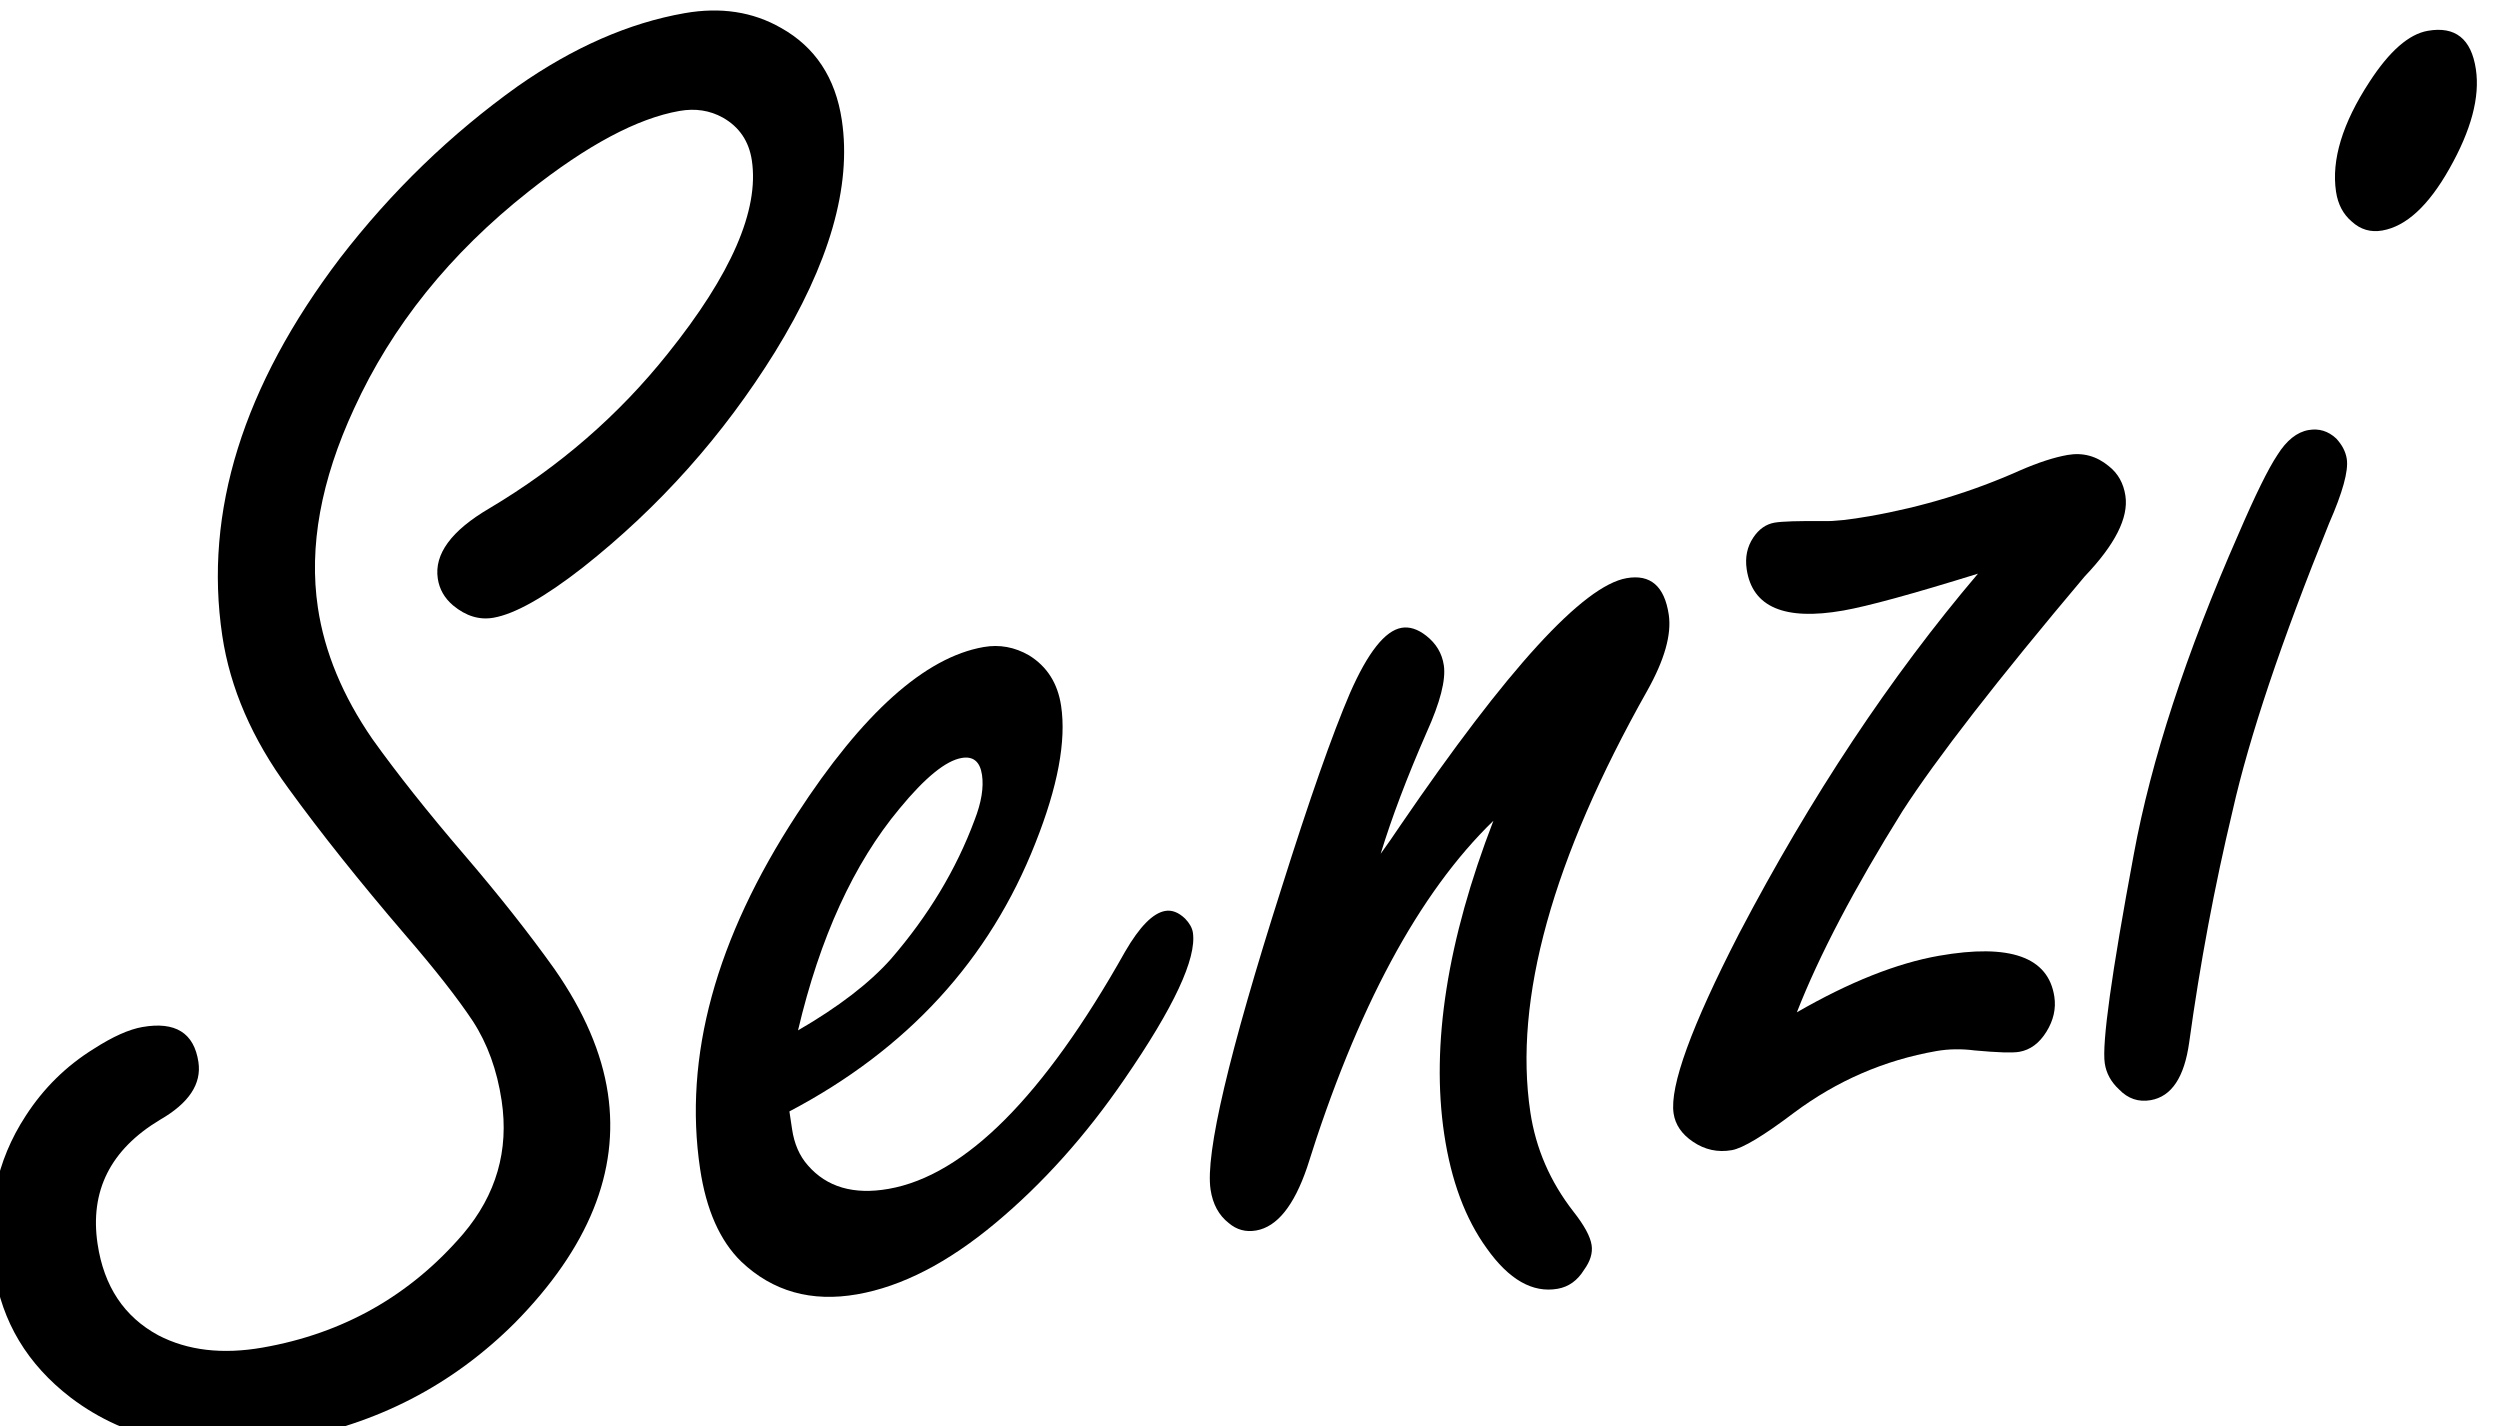 <?xml version="1.0" encoding="UTF-8" standalone="no"?>
<!-- Created with Inkscape (http://www.inkscape.org/) -->

<svg
   xmlns:dc="http://purl.org/dc/elements/1.1/"
   xmlns:cc="http://creativecommons.org/ns#"
   xmlns:rdf="http://www.w3.org/1999/02/22-rdf-syntax-ns#"
   xmlns:svg="http://www.w3.org/2000/svg"
   xmlns="http://www.w3.org/2000/svg"
   xmlns:sodipodi="http://sodipodi.sourceforge.net/DTD/sodipodi-0.dtd"
   xmlns:inkscape="http://www.inkscape.org/namespaces/inkscape"
   width="4.487mm"
   height="2.56mm"
   viewBox="0 0 4.487 2.56"
   version="1.1"
   id="svg48097"
   inkscape:version="0.92.0 r15299"
   sodipodi:docname="Televizia Senzi - Dark.svg">
  <defs
     id="defs48091">
    <clipPath
       clipPathUnits="userSpaceOnUse"
       id="clipPath18970">
      <path
         d="m 300.933,508.952 h 12.721 v 7.258 h -12.721 z"
         id="path18968"
         inkscape:connector-curvature="0" />
    </clipPath>
  </defs>
  <sodipodi:namedview
     id="base"
     pagecolor="#ffffff"
     bordercolor="#666666"
     borderopacity="1.0"
     inkscape:pageopacity="0.0"
     inkscape:pageshadow="2"
     inkscape:zoom="44.8"
     inkscape:cx="10.218186"
     inkscape:cy="6.3432066"
     inkscape:document-units="mm"
     inkscape:current-layer="layer1"
     showgrid="false"
     fit-margin-top="0"
     fit-margin-left="0"
     fit-margin-right="0"
     fit-margin-bottom="0"
     inkscape:window-width="1920"
     inkscape:window-height="1017"
     inkscape:window-x="-8"
     inkscape:window-y="-8"
     inkscape:window-maximized="1" />
  <g
     inkscape:label="Layer 1"
     inkscape:groupmode="layer"
     id="layer1"
     transform="translate(19.253,-147.553)">
    <g
       id="g18972"
       transform="matrix(0.012,0,0,0.013,-21.914,144.667)"
       style="fill:#000000;fill-opacity:1">
      <g
         id="g18974"
         transform="translate(243.042,363.793)"
         style="fill:#000000;fill-opacity:1">
        <path
           d="m 0,0 c 4.939,-0.799 7.734,0.813 8.386,4.838 0.488,3.017 -1.428,5.676 -5.749,7.97 -7.409,4.109 -10.519,9.822 -9.335,17.138 0.947,5.855 3.972,10.057 9.08,12.611 4.376,2.106 9.584,2.672 15.62,1.695 C 30.076,42.298 40.071,37.068 47.985,28.559 52.93,23.16 54.849,17.029 53.738,10.169 53.058,5.964 51.62,2.3 49.426,-0.818 47.125,-4.012 43.763,-7.973 39.337,-12.701 32.517,-20.044 26.684,-26.796 21.839,-32.959 16.417,-39.777 13.123,-46.8 11.953,-54.026 c -2.767,-17.103 3.101,-34.478 17.611,-52.126 7.705,-9.223 16.562,-17.133 26.57,-23.73 8.327,-5.381 16.652,-8.747 24.975,-10.095 5.396,-0.873 10.199,-0.194 14.409,2.034 5.12,2.644 8.155,6.894 9.102,12.747 1.48,9.146 -1.861,19.823 -10.021,32.031 -7.716,11.479 -17.285,21.381 -28.701,29.705 -5.718,4.117 -10.176,6.434 -13.377,6.951 -2.105,0.341 -4.119,-0.224 -6.046,-1.696 -1.29,-1.01 -2.054,-2.248 -2.291,-3.712 -0.547,-3.383 2.027,-6.614 7.723,-9.697 10.429,-5.722 19.322,-12.841 26.674,-21.352 9.495,-10.921 13.688,-19.814 12.578,-26.674 -0.429,-2.652 -1.875,-4.624 -4.337,-5.915 -1.945,-0.998 -4.107,-1.307 -6.484,-0.922 -6.311,1.021 -13.831,4.727 -22.559,11.113 -11.756,8.567 -20.461,18.564 -26.12,29.991 -4.968,9.909 -6.769,19.069 -5.407,27.483 0.992,6.13 3.705,12.167 8.14,18.113 3.678,4.755 8.247,10.069 13.703,15.944 5.227,5.631 9.741,10.907 13.543,15.828 4.419,5.858 7.082,11.574 7.985,17.152 C 71.37,19.94 66.742,30.499 55.741,40.819 46.348,49.474 35.019,54.872 21.758,57.019 8.677,59.135 -2.15,57.181 -10.728,51.152 -17.194,46.569 -21.006,40.709 -22.161,33.575 -23.448,25.617 -21.875,18.514 -17.445,12.257 -14.777,8.445 -11.381,5.361 -7.257,3.005 -4.431,1.328 -2.013,0.326 0,0"
           style="fill:#000000;fill-opacity:1;fill-rule:nonzero;stroke:none"
           id="path18976"
           inkscape:connector-curvature="0" />
      </g>
    </g>
    <g
       id="g18978"
       transform="matrix(0.012,0,0,0.013,-21.914,144.667)"
       style="fill:#000000;fill-opacity:1">
      <g
         id="g18980"
         transform="translate(341.107,364.255)"
         style="fill:#000000;fill-opacity:1">
        <path
           d="m 0,0 c 6.046,-3.231 10.677,-6.515 13.893,-9.851 5.601,-5.976 9.775,-12.374 12.52,-19.202 1.017,-2.417 1.384,-4.494 1.103,-6.233 -0.296,-1.827 -1.315,-2.603 -3.051,-2.321 -2.38,0.384 -5.474,2.715 -9.287,6.993 C 8.333,-23.03 3.274,-12.824 0,0 m -1.287,11.188 0.4,2.471 c 0.326,2.014 1.109,3.671 2.353,4.969 2.833,3.016 6.858,4.1 12.072,3.256 11.432,-1.85 23.227,-12.77 35.386,-32.759 2.163,-3.446 4.16,-5.317 5.991,-5.614 1.005,-0.162 2.002,0.192 2.987,1.065 0.668,0.645 1.053,1.285 1.157,1.924 C 59.636,-9.933 56.223,-3.186 48.818,6.742 43.04,14.53 36.602,21.157 29.509,26.62 22.415,32.087 15.529,35.359 8.854,36.439 1.994,37.55 -3.787,36.046 -8.49,31.926 c -3.185,-2.864 -5.237,-7.13 -6.155,-12.803 -2.501,-15.455 2.32,-31.77 14.466,-48.941 9.845,-13.983 19.157,-21.684 27.938,-23.105 2.377,-0.385 4.646,-10e-4 6.804,1.151 2.687,1.536 4.284,3.86 4.787,6.968 0.785,4.849 -0.495,11.157 -3.836,18.923 C 28.643,-9.75 16.377,2.607 -1.287,11.188"
           style="fill:#000000;fill-opacity:1;fill-rule:nonzero;stroke:none"
           id="path18982"
           inkscape:connector-curvature="0" />
      </g>
    </g>
    <g
       id="g18984"
       transform="matrix(0.012,0,0,0.013,-21.914,144.667)"
       style="fill:#000000;fill-opacity:1">
      <g
         id="g18986"
         transform="translate(428.252,339.875)"
         style="fill:#000000;fill-opacity:1">
        <path
           d="m 0,0 c 1.01,-1.29 1.977,-2.572 2.896,-3.848 16.097,-21.752 27.391,-33.154 33.887,-34.205 3.567,-0.577 5.668,1.103 6.305,5.034 0.443,2.744 -0.632,6.251 -3.226,10.519 -14.17,23.224 -19.995,42.611 -17.479,58.158 0.814,5.031 2.965,9.61 6.448,13.74 1.62,1.897 2.528,3.44 2.72,4.628 0.178,1.097 -0.201,2.236 -1.136,3.422 -0.982,1.472 -2.296,2.342 -3.942,2.608 C 22.722,60.664 19.181,58.795 15.852,54.455 12.657,50.374 10.542,45.129 9.506,38.727 7.508,26.379 9.959,11.952 16.861,-4.559 5.709,5.412 -3.581,21.37 -11.012,43.315 c -1.959,5.293 -4.492,8.188 -7.603,8.692 -1.554,0.251 -2.923,-0.09 -4.108,-1.025 -1.487,-1.072 -2.395,-2.614 -2.72,-4.627 -0.8,-4.939 2.731,-18.792 10.591,-41.559 4.203,-12.316 7.624,-21.317 10.272,-27.004 2.662,-5.591 5.228,-8.588 7.697,-8.988 1.188,-0.192 2.422,0.171 3.696,1.091 1.488,1.075 2.365,2.433 2.632,4.079 0.326,2.014 -0.535,5.109 -2.58,9.288 C 3.927,-10.537 1.638,-4.957 0,0"
           style="fill:#000000;fill-opacity:1;fill-rule:nonzero;stroke:none"
           id="path18988"
           inkscape:connector-curvature="0" />
      </g>
    </g>
    <g
       id="g18990"
       transform="matrix(0.012,0,0,0.013,-21.914,144.667)"
       style="fill:#000000;fill-opacity:1">
      <g
         id="g18992"
         transform="translate(490.502,361.76)"
         style="fill:#000000;fill-opacity:1">
        <path
           d="m 0,0 c 7.864,-4.181 14.953,-6.784 21.264,-7.806 10.609,-1.716 16.359,0.169 17.247,5.657 0.266,1.647 -0.13,3.258 -1.189,4.837 -1.059,1.58 -2.41,2.503 -4.056,2.77 C 32.258,5.62 30.043,5.556 26.617,5.266 24.607,5.028 22.687,5.057 20.859,5.353 13.084,6.611 5.986,9.449 -0.43,13.867 c -4.554,3.179 -7.655,4.9 -9.301,5.166 -2.103,0.34 -4.042,-0.051 -5.822,-1.171 -1.668,-1.042 -2.631,-2.341 -2.883,-3.897 -0.606,-3.749 2.655,-12.021 9.783,-24.813 10.735,-18.914 22.647,-35.484 35.74,-49.711 -9.778,2.804 -16.496,4.5 -20.153,5.092 -8.782,1.421 -13.593,-0.475 -14.437,-5.689 -0.267,-1.647 0.061,-3.107 0.98,-4.382 0.843,-1.168 1.904,-1.857 3.186,-2.065 1.098,-0.177 3.571,-0.247 7.427,-0.216 1.506,0.039 3.771,-0.188 6.789,-0.676 7.865,-1.273 15.362,-3.377 22.49,-6.314 2.731,-1.098 5.104,-1.812 7.115,-2.138 2.286,-0.37 4.34,0.142 6.162,1.537 1.381,0.998 2.214,2.366 2.495,4.102 0.488,3.019 -1.54,6.726 -6.084,11.121 -13.078,14.32 -22.169,25.129 -27.275,32.432 C 8.587,-17.109 3.326,-7.859 0,0"
           style="fill:#000000;fill-opacity:1;fill-rule:nonzero;stroke:none"
           id="path18994"
           inkscape:connector-curvature="0" />
      </g>
    </g>
    <g
       id="g18996"
       transform="matrix(0.012,0,0,0.013,-21.914,144.667)"
       style="fill:#000000;fill-opacity:1">
      <g
         id="g18998"
         transform="translate(584.866,226.254)"
         style="fill:#000000;fill-opacity:1">
        <path
           d="m 0,0 c 4.115,-0.666 6.515,1.106 7.195,5.312 0.621,3.842 -0.704,8.42 -3.972,13.736 -3.117,5.105 -6.458,7.945 -10.025,8.522 -1.738,0.282 -3.259,-0.129 -4.564,-1.233 -1.29,-1.01 -2.075,-2.385 -2.357,-4.123 -0.71,-4.391 0.957,-9.448 5.007,-15.171 C -5.74,2.808 -2.836,0.459 0,0 m -17.83,55.119 c 1.554,-0.251 2.93,0.137 4.13,1.163 0.894,0.888 1.423,1.835 1.586,2.84 0.266,1.645 -0.617,4.605 -2.647,8.876 -7.131,16.265 -11.936,29.48 -14.422,39.643 -2.715,10.484 -4.881,21.158 -6.503,32.025 -0.721,4.812 -2.638,7.467 -5.749,7.97 -1.829,0.296 -3.411,-0.198 -4.746,-1.485 -1.197,-1.025 -1.909,-2.225 -2.131,-3.597 -0.444,-2.743 1.005,-12.362 4.34,-28.86 2.593,-12.996 7.808,-27.732 15.655,-44.207 2.508,-5.381 4.452,-9.027 5.833,-10.939 1.364,-2.004 2.915,-3.148 4.654,-3.429"
           style="fill:#000000;fill-opacity:1;fill-rule:nonzero;stroke:none"
           id="path19000"
           inkscape:connector-curvature="0" />
      </g>
    </g>
  </g>
</svg>
